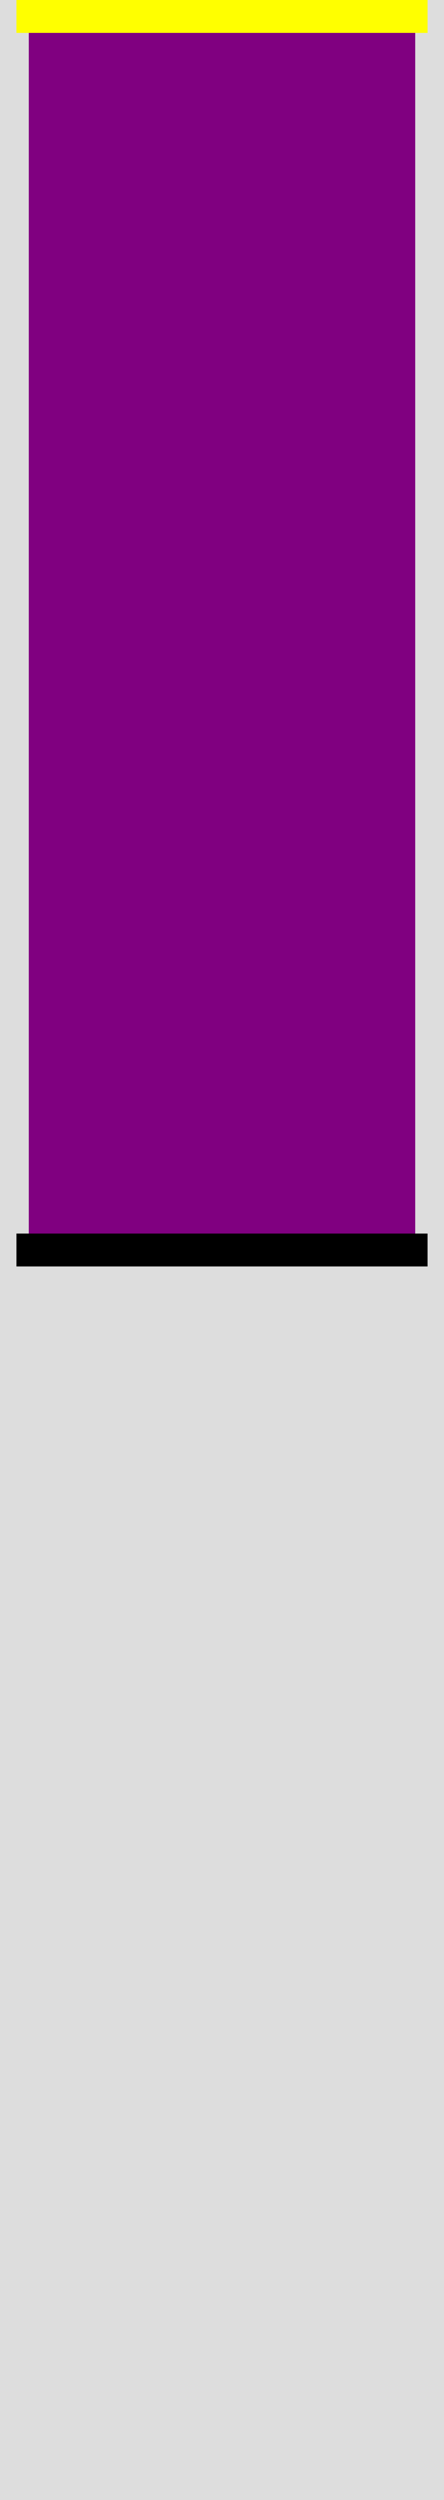 <?xml version="1.0" standalone="no"?>
<!DOCTYPE svg PUBLIC "-//W3C//DTD SVG 1.1//EN" "http://www.w3.org/Graphics/SVG/1.1/DTD/svg11.dtd">

<svg viewBox="0 0 54 304" style="additional:styling" width="100%" height="100%" 
  xmlns="http://www.w3.org/2000/svg"
  xmlns:xlink="http://www.w3.org/1999/xlink">


<rect x="0" y="0" width="54" height="304" fill="#ddd" stroke-width="0"/>
<defs>
<clipPath id="minichart-1">
<rect width="54" height="304"/>
</clipPath>
</defs>
<g clip-path="url(#minichart-1)">
<rect x="2" y="2.0" height="150.0" width="50" style="fill:purple; stroke-width:3; stroke:#ddd"/>
<line x1="2" x2="52" y1="152.0" y2="152.0" stroke="black" stroke-width="4"/>
<line x1="2" x2="52" y1="2.0" y2="2.0" stroke="yellow" stroke-width="4"/>
</g>

</svg>